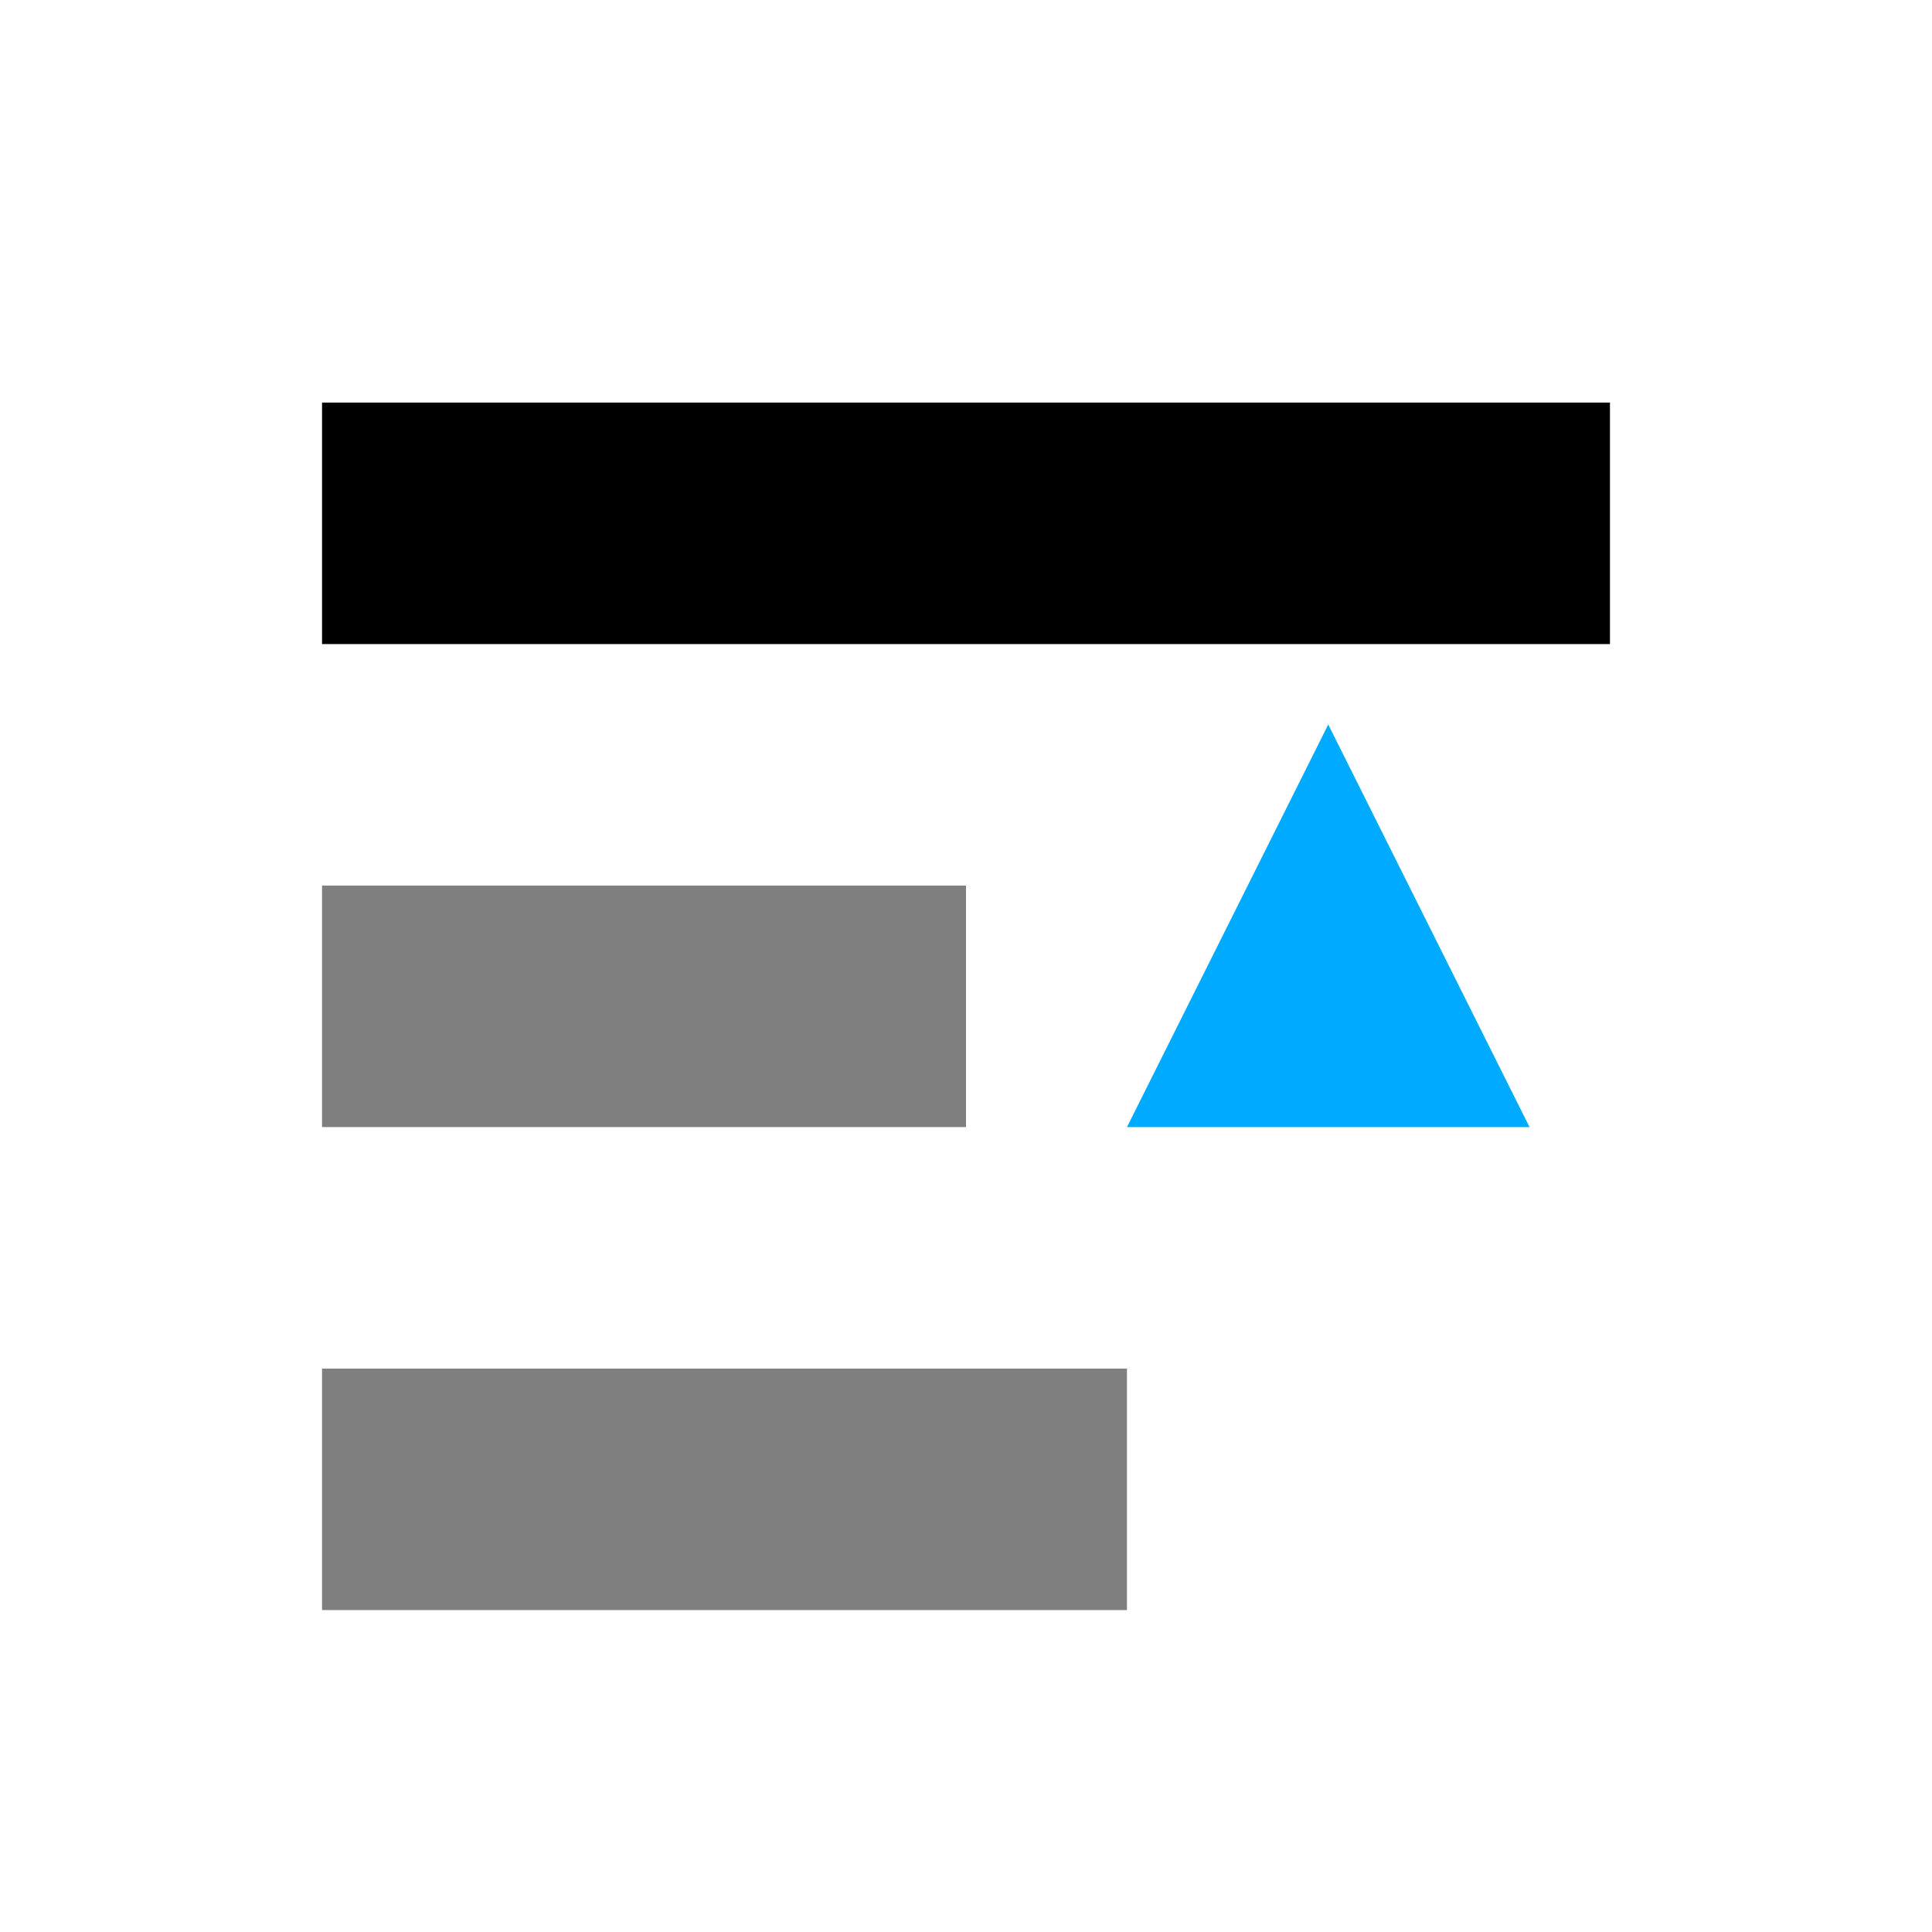 <?xml version="1.0" encoding="UTF-8" standalone="no"?>
<svg
   inkscape:version="1.1 (c68e22c387, 2021-05-23)"
   sodipodi:docname="selection-top-symbolic.svg"
   viewBox="0 0 16 16"
   height="16"
   width="16"
   id="svg1"
   version="1.1"
   xmlns:inkscape="http://www.inkscape.org/namespaces/inkscape"
   xmlns:sodipodi="http://sodipodi.sourceforge.net/DTD/sodipodi-0.dtd"
   xmlns="http://www.w3.org/2000/svg"
   xmlns:svg="http://www.w3.org/2000/svg"
   xmlns:rdf="http://www.w3.org/1999/02/22-rdf-syntax-ns#"
   xmlns:cc="http://creativecommons.org/ns#"
   xmlns:dc="http://purl.org/dc/elements/1.1/">
  <defs
     id="defs6111" />
  <style
     id="s0">
.success { fill:#009909; }
.warning { fill:#FF1990; }
.error { fill:#00AAFF; }
</style>
  <style
     id="s2">
@import '../../highlights.css';
</style>
  <sodipodi:namedview
     inkscape:document-rotation="0"
     inkscape:current-layer="g855"
     inkscape:window-maximized="1"
     inkscape:window-y="-9"
     inkscape:window-x="-9"
     inkscape:window-height="1013"
     inkscape:window-width="1920"
     inkscape:cy="9.3912619"
     inkscape:cx="23.953242"
     inkscape:zoom="22.627417"
     showgrid="true"
     id="namedview"
     guidetolerance="10"
     gridtolerance="10"
     objecttolerance="10"
     pagecolor="#ffffff"
     bordercolor="#999999"
     borderopacity="1"
     inkscape:pageshadow="0"
     inkscape:pageopacity="0"
     inkscape:pagecheckerboard="0">
    <inkscape:grid
       id="grid"
       type="xygrid"
       spacingx="0.667"
       spacingy="0.667" />
  </sodipodi:namedview>
  <g
     id="g855"
     transform="matrix(1,0,0,-1,0,16.667)">
    <path
       d="M 2.667,9.333 H 8 V 7.333 H 2.667 Z"
       id="rect12191"
       class="base"
       style="opacity:0.5" />
    <path
       d="M 2.667,13.333 H 13.333 V 11.333 H 2.667 Z"
       id="rect12193"
       class="base" />
    <path
       d="M 2.667,5.333 H 9.333 V 3.333 H 2.667 Z"
       id="rect12195"
       class="base"
       style="opacity:0.5" />
    <path
       id="path936"
       d="M 11,10.667 12.667,7.333 H 9.333 Z"
       sodipodi:nodetypes="ccccc"
       class="error"
       style="fill:#00aaff;stroke-width:1.111" />
  </g>
</svg>
